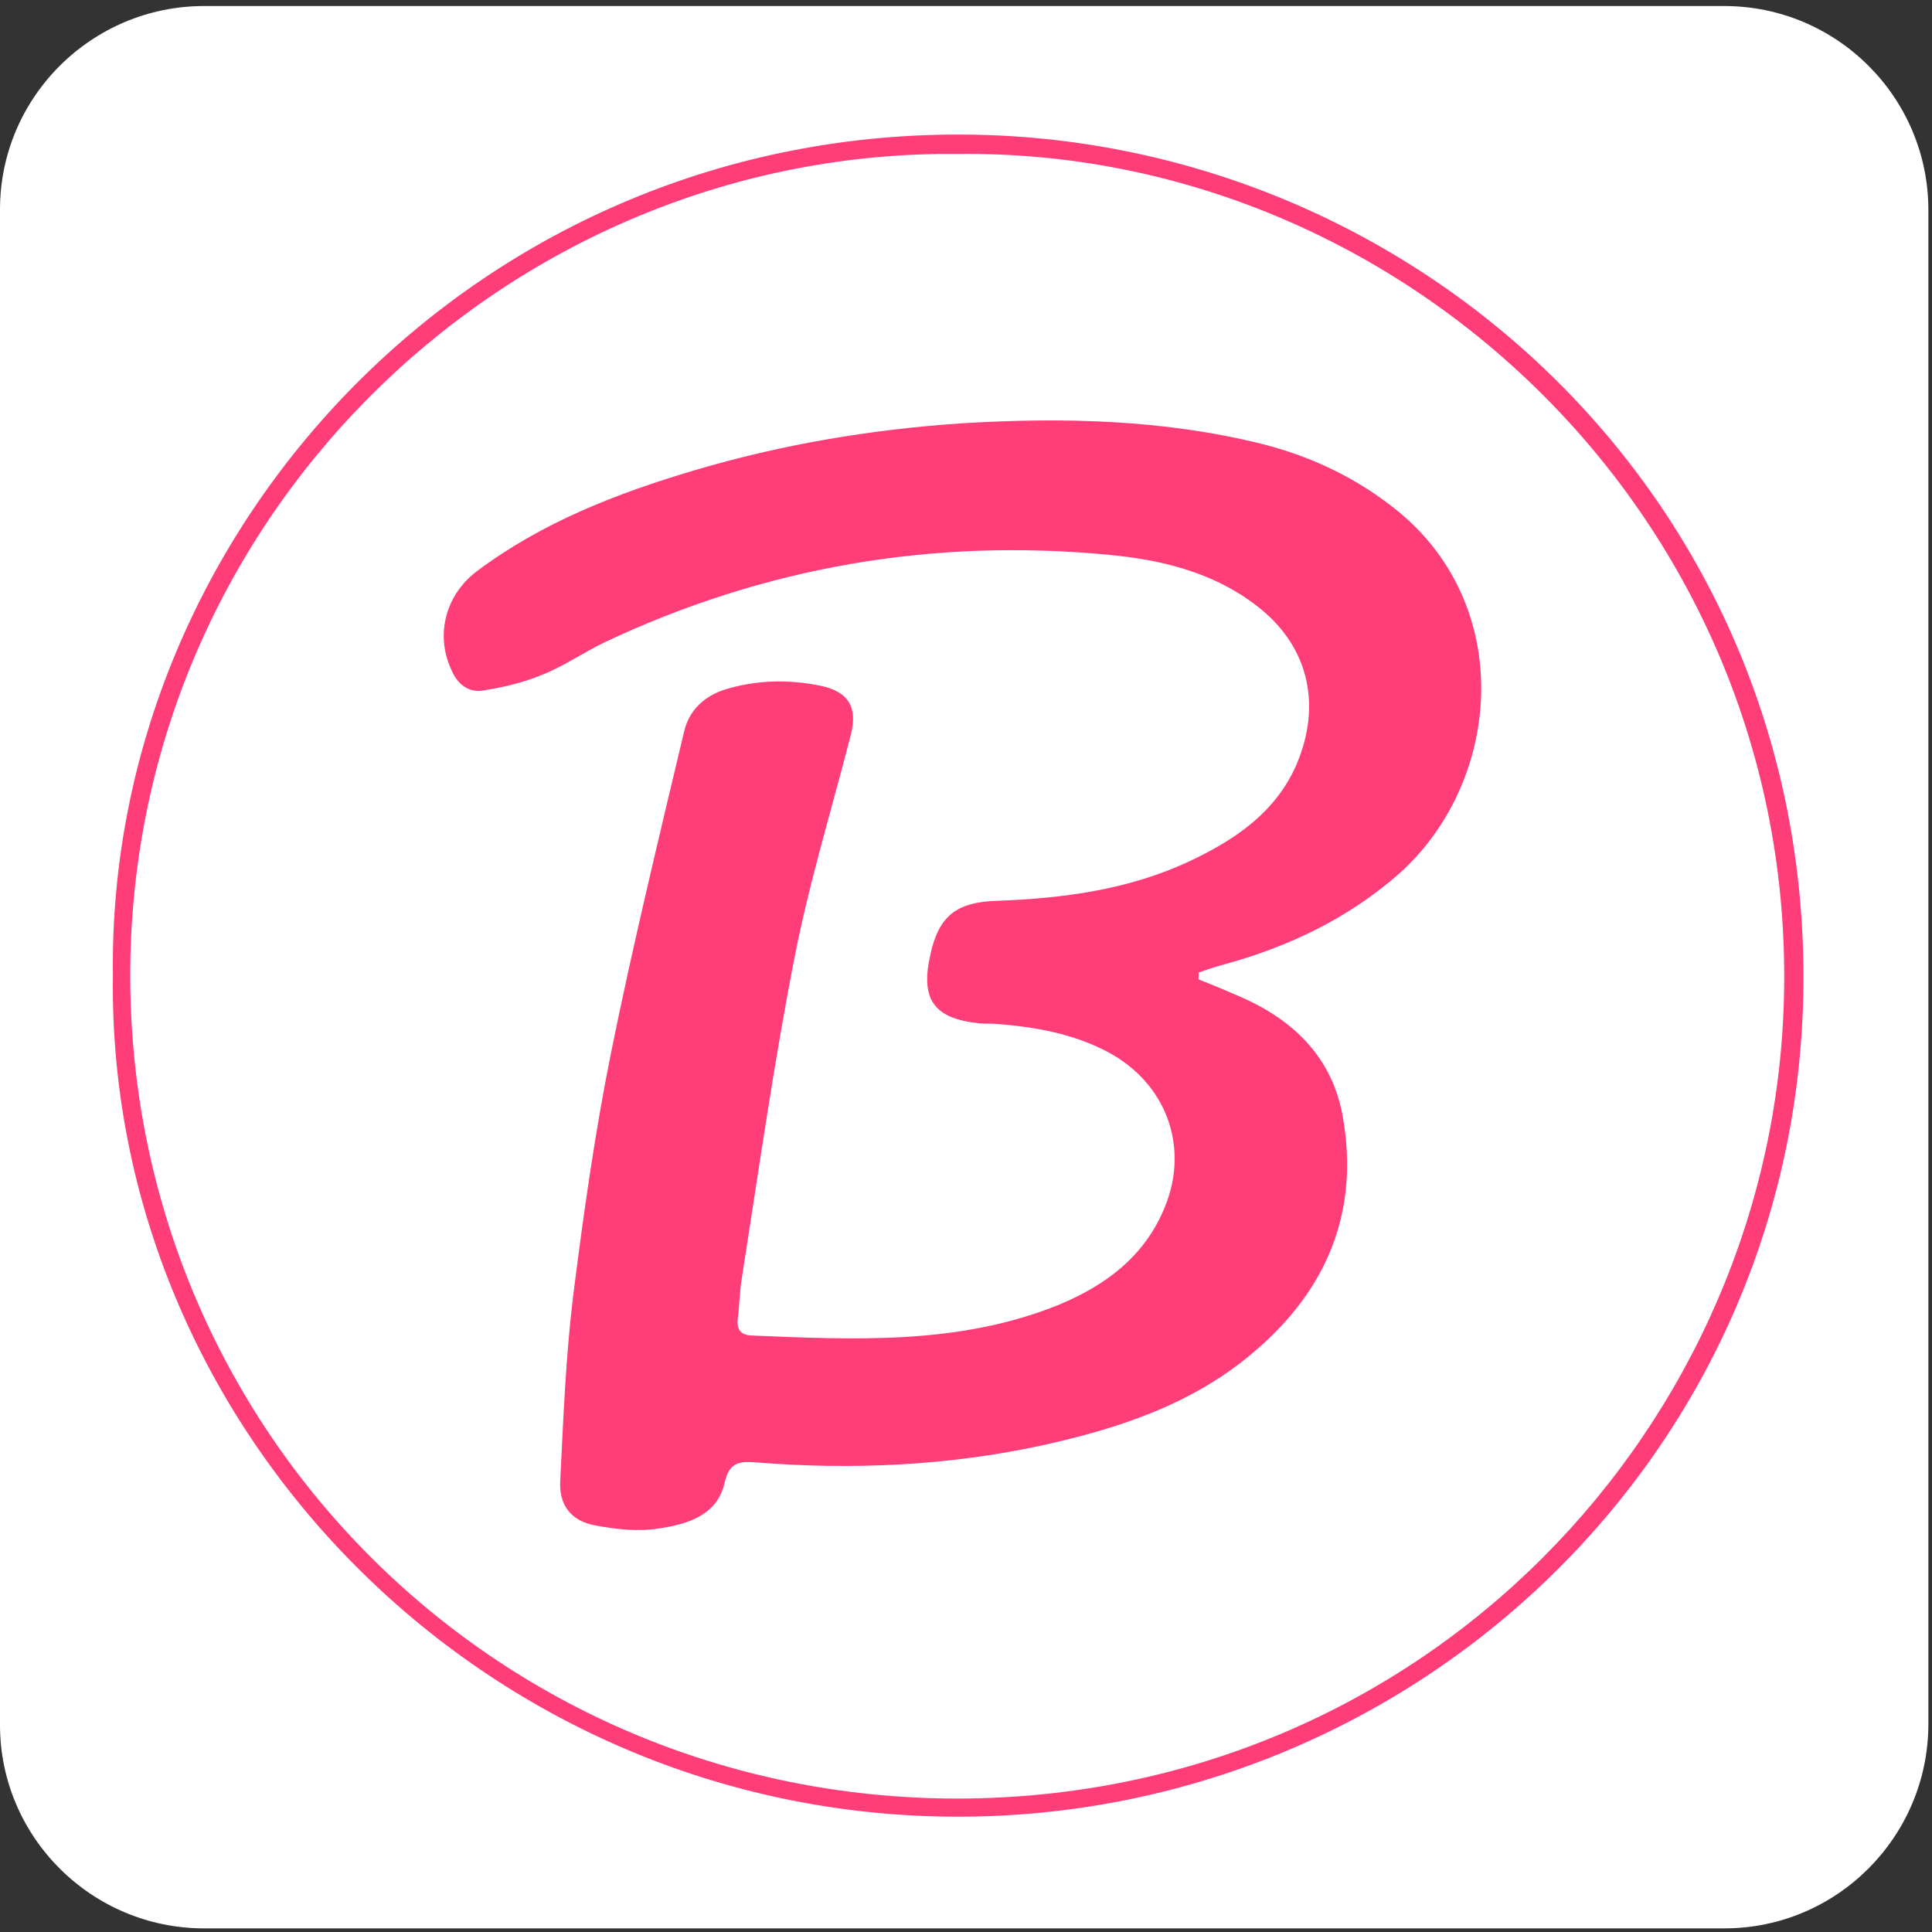 <?xml version="1.0" encoding="utf-8"?>
<!-- Generator: Adobe Illustrator 24.0.0, SVG Export Plug-In . SVG Version: 6.00 Build 0)  -->
<svg version="1.1" id="Calque_1" xmlns="http://www.w3.org/2000/svg" xmlns:xlink="http://www.w3.org/1999/xlink" x="0px" y="0px"
	 viewBox="0 0 32 32" style="enable-background:new 0 0 32 32;" xml:space="preserve">
<rect x="0" y="0" width="32" height="32" fill="#333333" stroke="none"/>
<style type="text/css">
	.st0{fill:#FFFFFF;}
	.st1{fill:#FF3E79;}
</style>
<g>
	<path class="st0" d="M28.56,31.94H3.38C1.52,31.94,0,30.43,0,28.57V3.47C0,1.61,1.52,0.1,3.38,0.1h25.18
		c1.86,0,3.38,1.51,3.38,3.38v25.09C31.93,30.43,30.42,31.94,28.56,31.94z"/>
	<path class="st1" d="M1.87,16.16C1.77,8.7,7.98,2.12,16.07,2.23c7.47,0.1,13.89,6.12,13.8,14.12c-0.09,7.75-6.46,13.75-14.02,13.74
		C8.02,30.08,1.77,23.66,1.87,16.16z M15.86,2.55C8.55,2.48,2.31,8.37,2.16,15.88c-0.15,7.66,5.98,13.91,13.7,13.91
		c7.74-0.01,13.57-6.2,13.69-13.37C29.69,8.59,23.25,2.46,15.86,2.55z"/>
	<path class="st1" d="M19.85,16.22c0.2,0.08,0.4,0.16,0.6,0.25c0.93,0.38,1.61,1.01,1.79,2.02c0.28,1.58-0.26,2.88-1.48,3.91
		c-1.01,0.86-2.23,1.26-3.5,1.54c-1.57,0.34-3.16,0.41-4.76,0.28c-0.28-0.02-0.43,0.02-0.5,0.35c-0.13,0.54-0.63,0.68-1.11,0.75
		c-0.33,0.05-0.68,0.01-1.01-0.05c-0.42-0.07-0.63-0.34-0.6-0.76c0.05-1.01,0.09-2.02,0.21-3.02c0.17-1.35,0.36-2.71,0.63-4.05
		c0.36-1.78,0.79-3.55,1.21-5.32c0.08-0.35,0.33-0.59,0.68-0.7c0.52-0.16,1.06-0.17,1.59-0.06c0.46,0.1,0.61,0.36,0.49,0.82
		c-0.31,1.21-0.68,2.41-0.92,3.63c-0.35,1.77-0.6,3.56-0.88,5.34c-0.04,0.23-0.04,0.46-0.07,0.69c-0.02,0.17,0.04,0.27,0.22,0.28
		c1.72,0.07,3.45,0.16,5.1-0.51c0.77-0.32,1.42-0.8,1.75-1.61c0.42-1.01,0.02-2.07-0.95-2.58c-0.57-0.3-1.19-0.41-1.83-0.46
		c-0.09-0.01-0.19,0-0.29-0.01c-0.75-0.08-0.98-0.39-0.81-1.14c0.14-0.64,0.43-0.87,1.11-0.89c1.08-0.04,2.15-0.18,3.15-0.64
		c0.86-0.4,1.62-0.93,1.91-1.91c0.28-0.93-0.02-1.79-0.81-2.37c-0.71-0.53-1.55-0.73-2.4-0.81c-2.92-0.28-5.71,0.2-8.36,1.45
		c-0.35,0.17-0.68,0.4-1.04,0.54c-0.31,0.13-0.66,0.21-0.99,0.26c-0.24,0.03-0.42-0.13-0.51-0.36C7.21,10.51,7.38,9.85,7.9,9.46
		c1.08-0.81,2.32-1.29,3.6-1.67c1.45-0.43,2.94-0.68,4.45-0.78c1.67-0.1,3.32-0.06,4.94,0.34c0.84,0.21,1.61,0.58,2.28,1.13
		c1.95,1.61,1.69,4.52-0.03,6.02c-0.83,0.72-1.8,1.18-2.85,1.47c-0.15,0.04-0.3,0.09-0.44,0.14C19.86,16.14,19.85,16.18,19.85,16.22
		z"/>
</g>
</svg>
